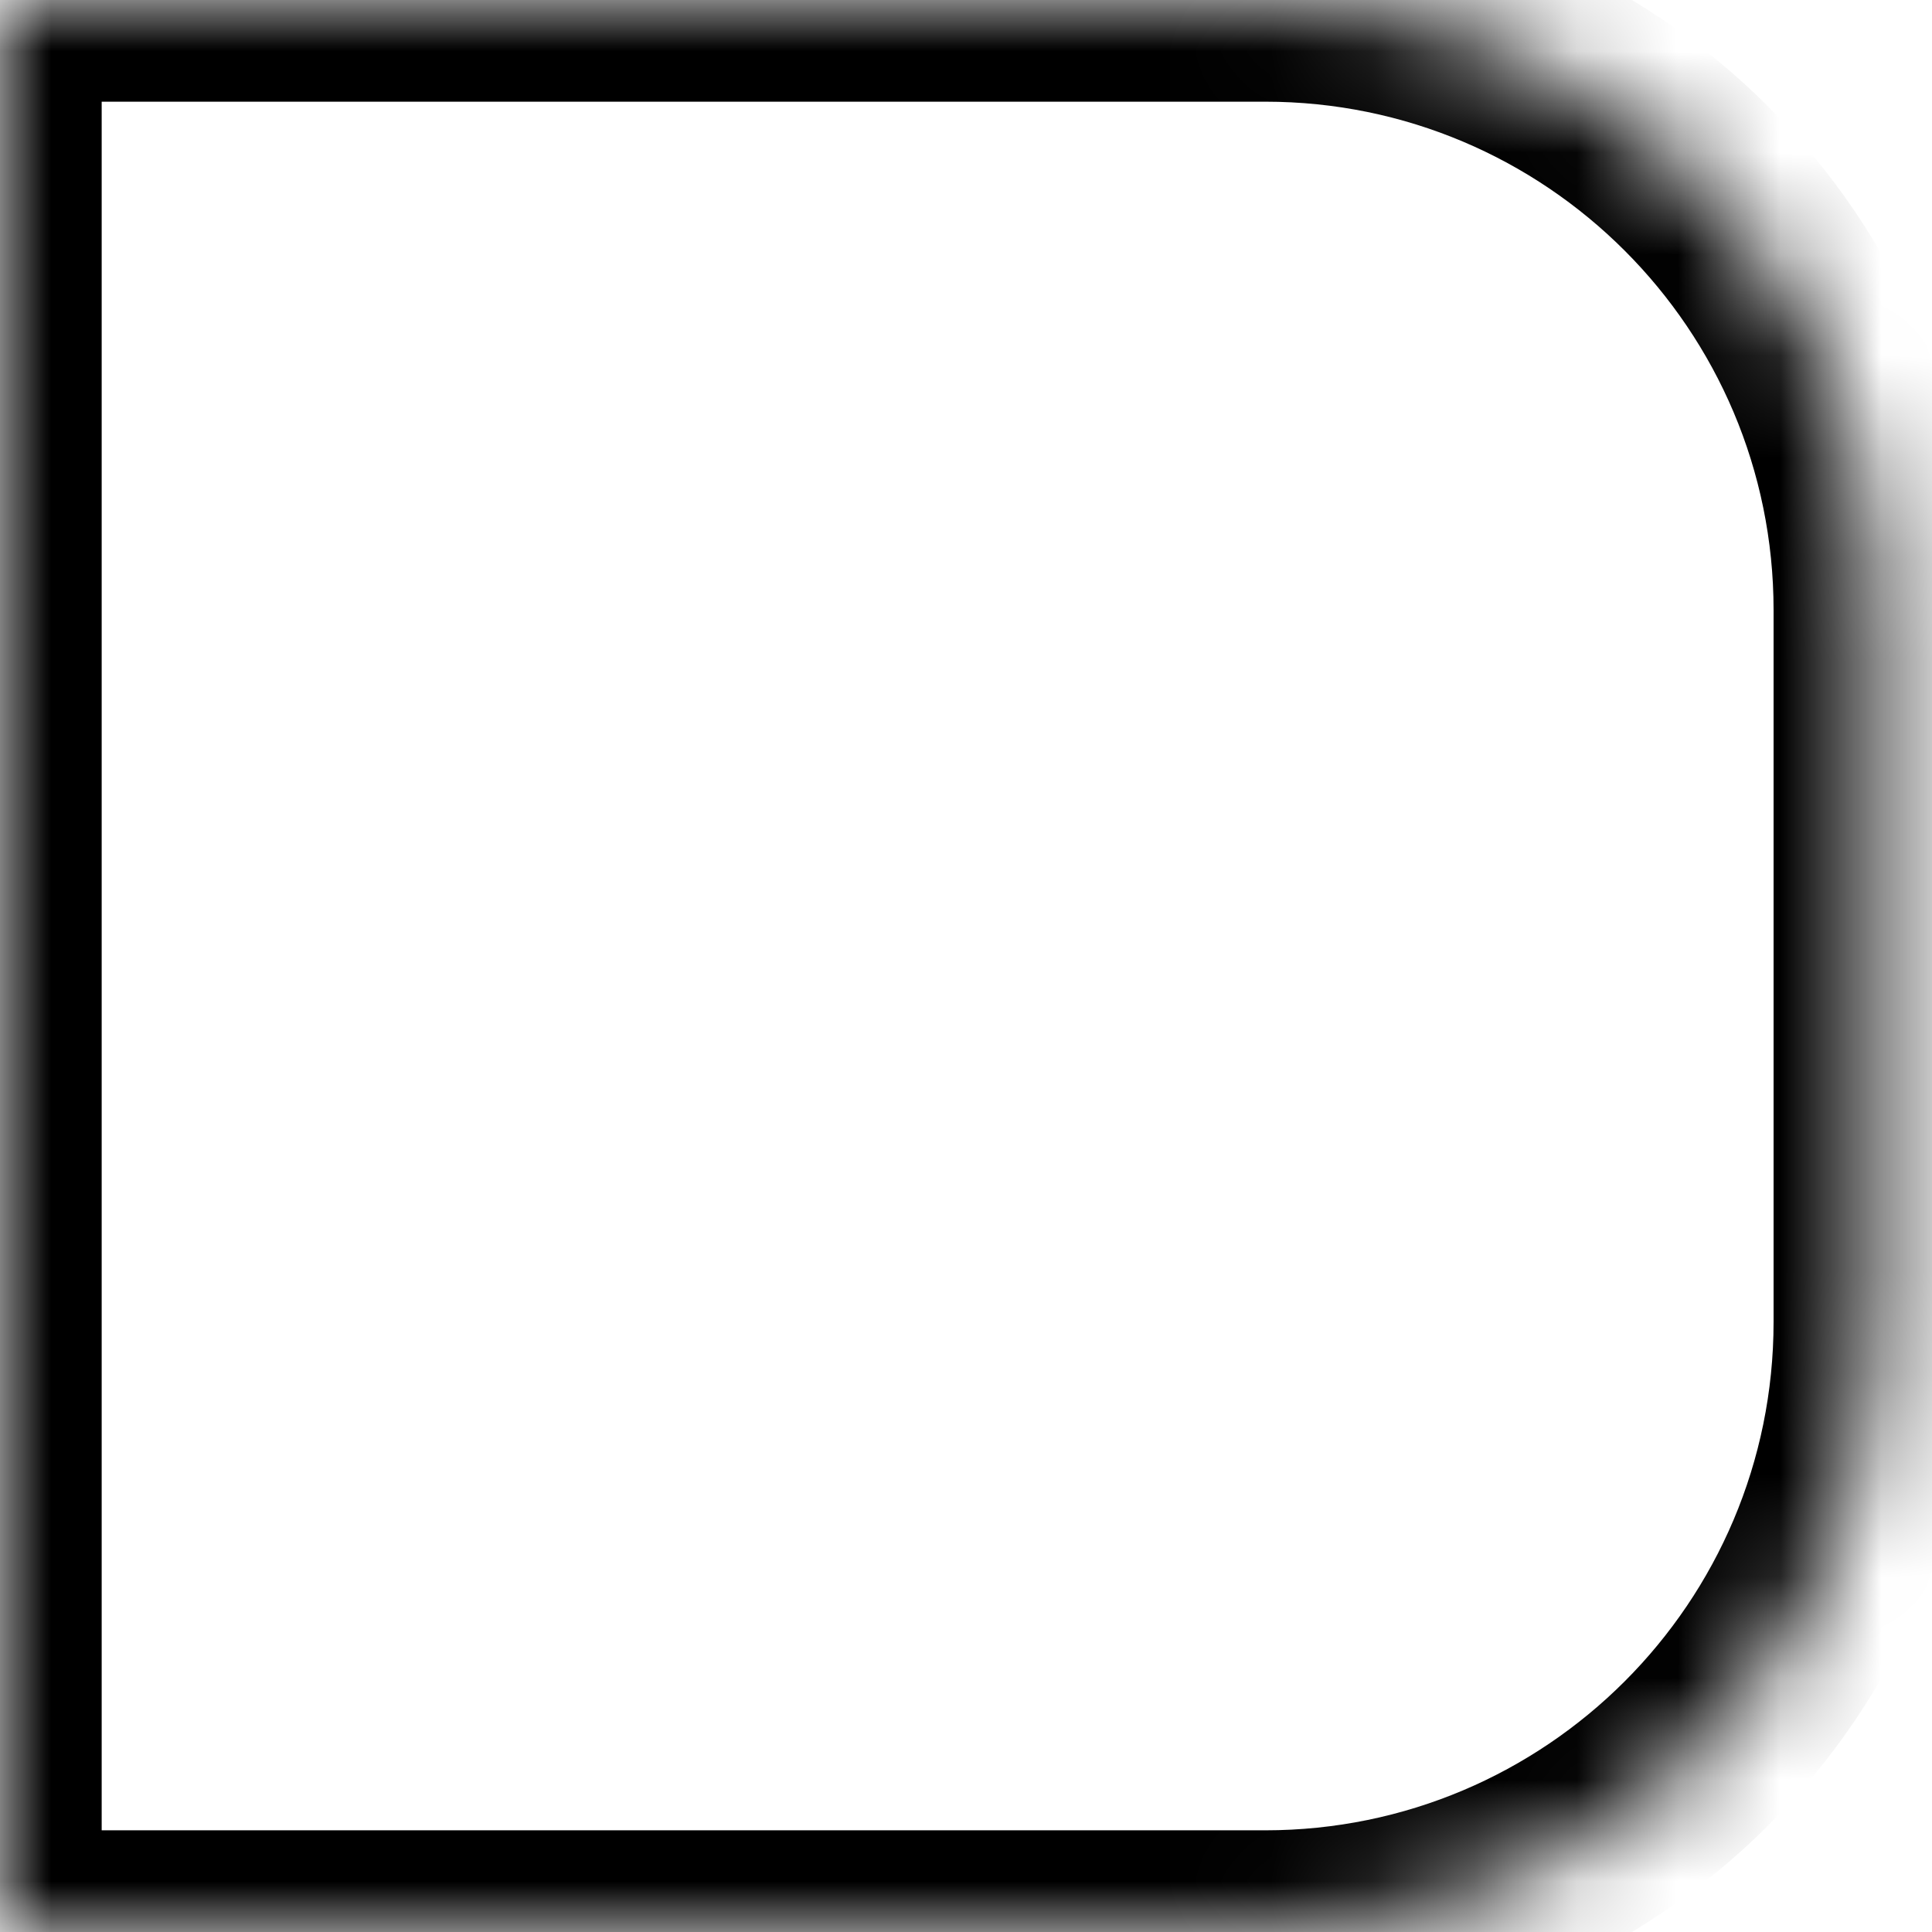 <svg width="19" height="19" viewBox="0 0 19 19" fill="none" xmlns="http://www.w3.org/2000/svg">
<mask id="path-1-inside-1_505_2063" fill="white">
<path fill-rule="evenodd" clip-rule="evenodd" d="M12.147 0H0V19H12.147H12.294H12.442C15.755 19 18.442 16.314 18.442 13V6C18.442 2.686 15.755 0 12.442 0H12.294H12.147Z"/>
</mask>
<path d="M0 0V-1H-1V0H0ZM0 19H-1V20H0V19ZM0 1H12.147V-1H0V1ZM1 19V0H-1V19H1ZM12.147 18H0V20H12.147V18ZM12.294 18H12.147V20H12.294V18ZM12.442 18H12.294V20H12.442V18ZM17.442 13C17.442 15.761 15.203 18 12.442 18V20C16.308 20 19.442 16.866 19.442 13H17.442ZM17.442 6V13H19.442V6H17.442ZM12.442 1C15.203 1 17.442 3.239 17.442 6H19.442C19.442 2.134 16.308 -1 12.442 -1V1ZM12.294 1H12.442V-1H12.294V1ZM12.147 1H12.294V-1H12.147V1Z" fill="black" mask="url(#path-1-inside-1_505_2063)"/>
</svg>
